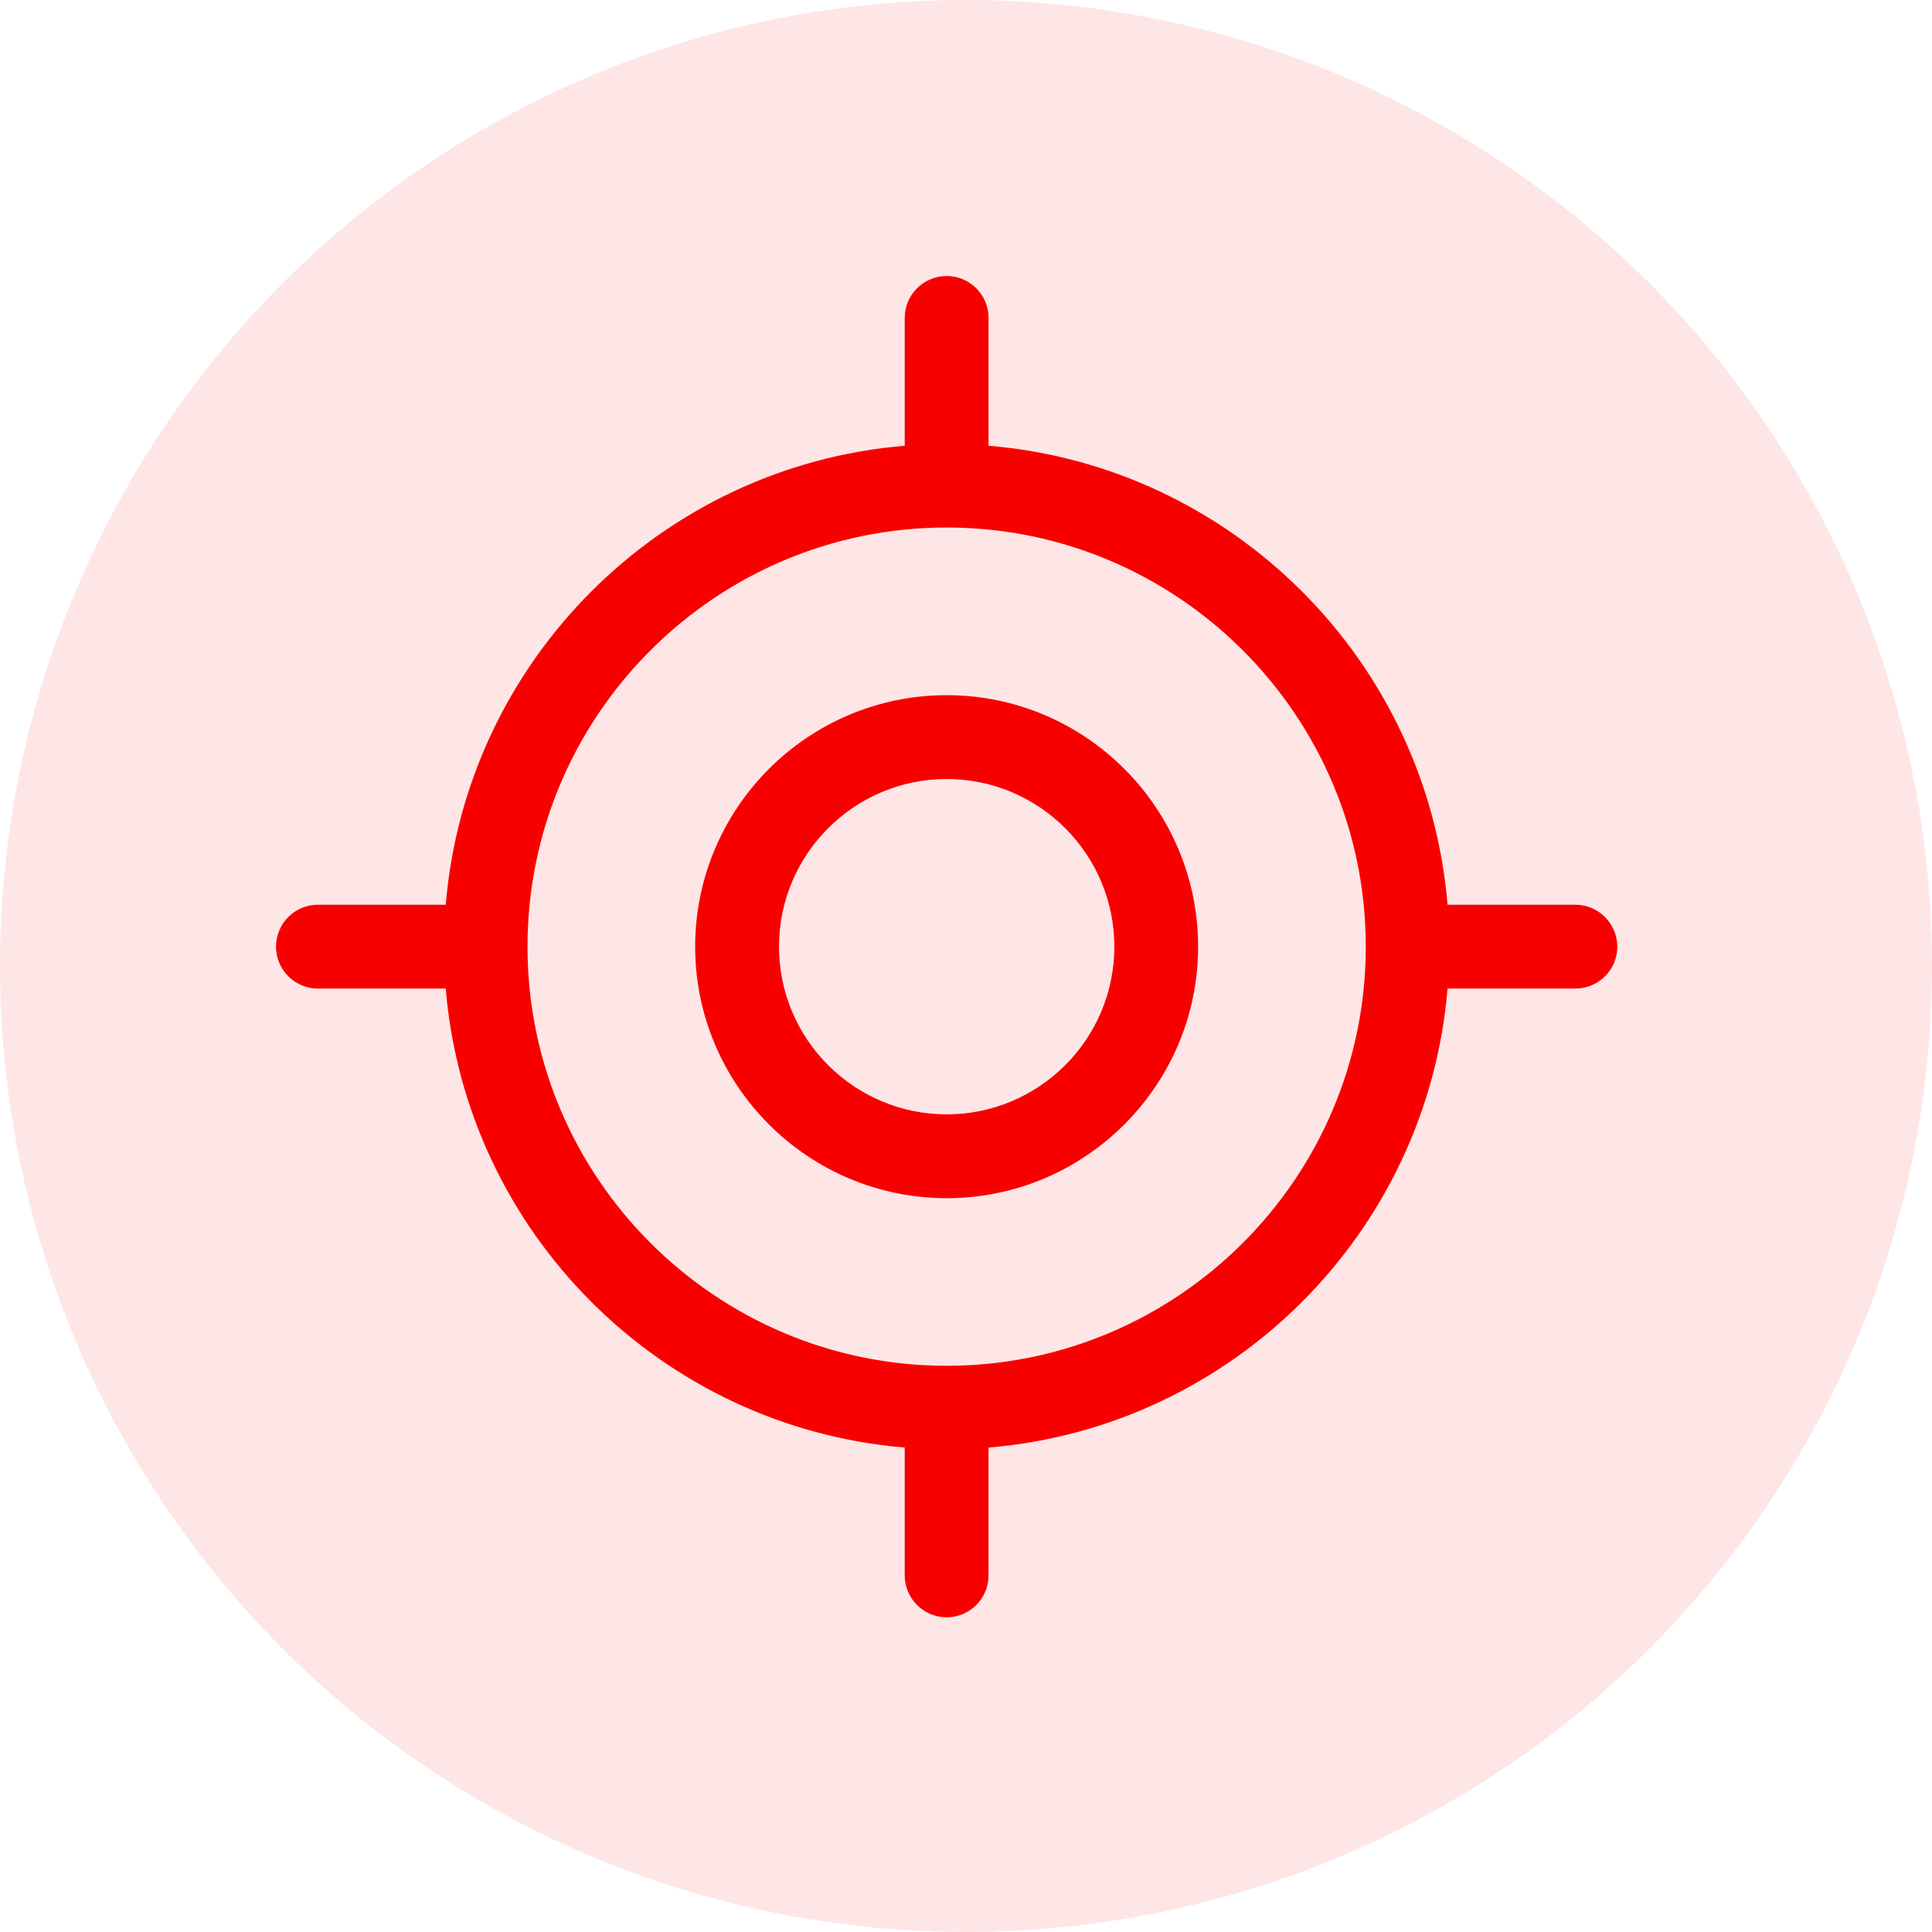 <svg width="28" height="28" viewBox="0 0 28 28" fill="none" xmlns="http://www.w3.org/2000/svg">
<circle opacity="0.1" cx="14" cy="14" r="14" fill="#F90000"/>
<path d="M13.72 10.075C11.71 10.075 10.075 11.71 10.075 13.72C10.075 15.729 11.71 17.365 13.72 17.365C15.729 17.365 17.364 15.729 17.364 13.72C17.364 11.71 15.729 10.075 13.72 10.075ZM13.72 16.15C12.38 16.15 11.29 15.06 11.29 13.72C11.29 12.38 12.38 11.29 13.72 11.29C15.06 11.29 16.15 12.38 16.15 13.72C16.15 15.06 15.06 16.15 13.72 16.15Z" fill="#F90000"/>
<path d="M22.832 13.112H20.979C20.685 9.577 17.863 6.754 14.327 6.46V4.607C14.327 4.272 14.055 4 13.72 4C13.384 4 13.112 4.272 13.112 4.607V6.46C9.577 6.754 6.754 9.578 6.46 13.112H4.607C4.272 13.112 4 13.384 4 13.72C4 14.055 4.272 14.327 4.607 14.327H6.46C6.754 17.863 9.577 20.685 13.112 20.979V22.832C13.112 23.167 13.384 23.439 13.72 23.439C14.055 23.439 14.327 23.167 14.327 22.832V20.979C17.863 20.685 20.685 17.863 20.979 14.327H22.832C23.167 14.327 23.439 14.056 23.439 13.72C23.439 13.386 23.167 13.112 22.832 13.112ZM13.72 19.794C10.37 19.794 7.645 17.069 7.645 13.72C7.645 10.37 10.37 7.645 13.72 7.645C17.069 7.645 19.794 10.37 19.794 13.72C19.794 17.069 17.069 19.794 13.72 19.794Z" fill="#F90000"/>
</svg>
